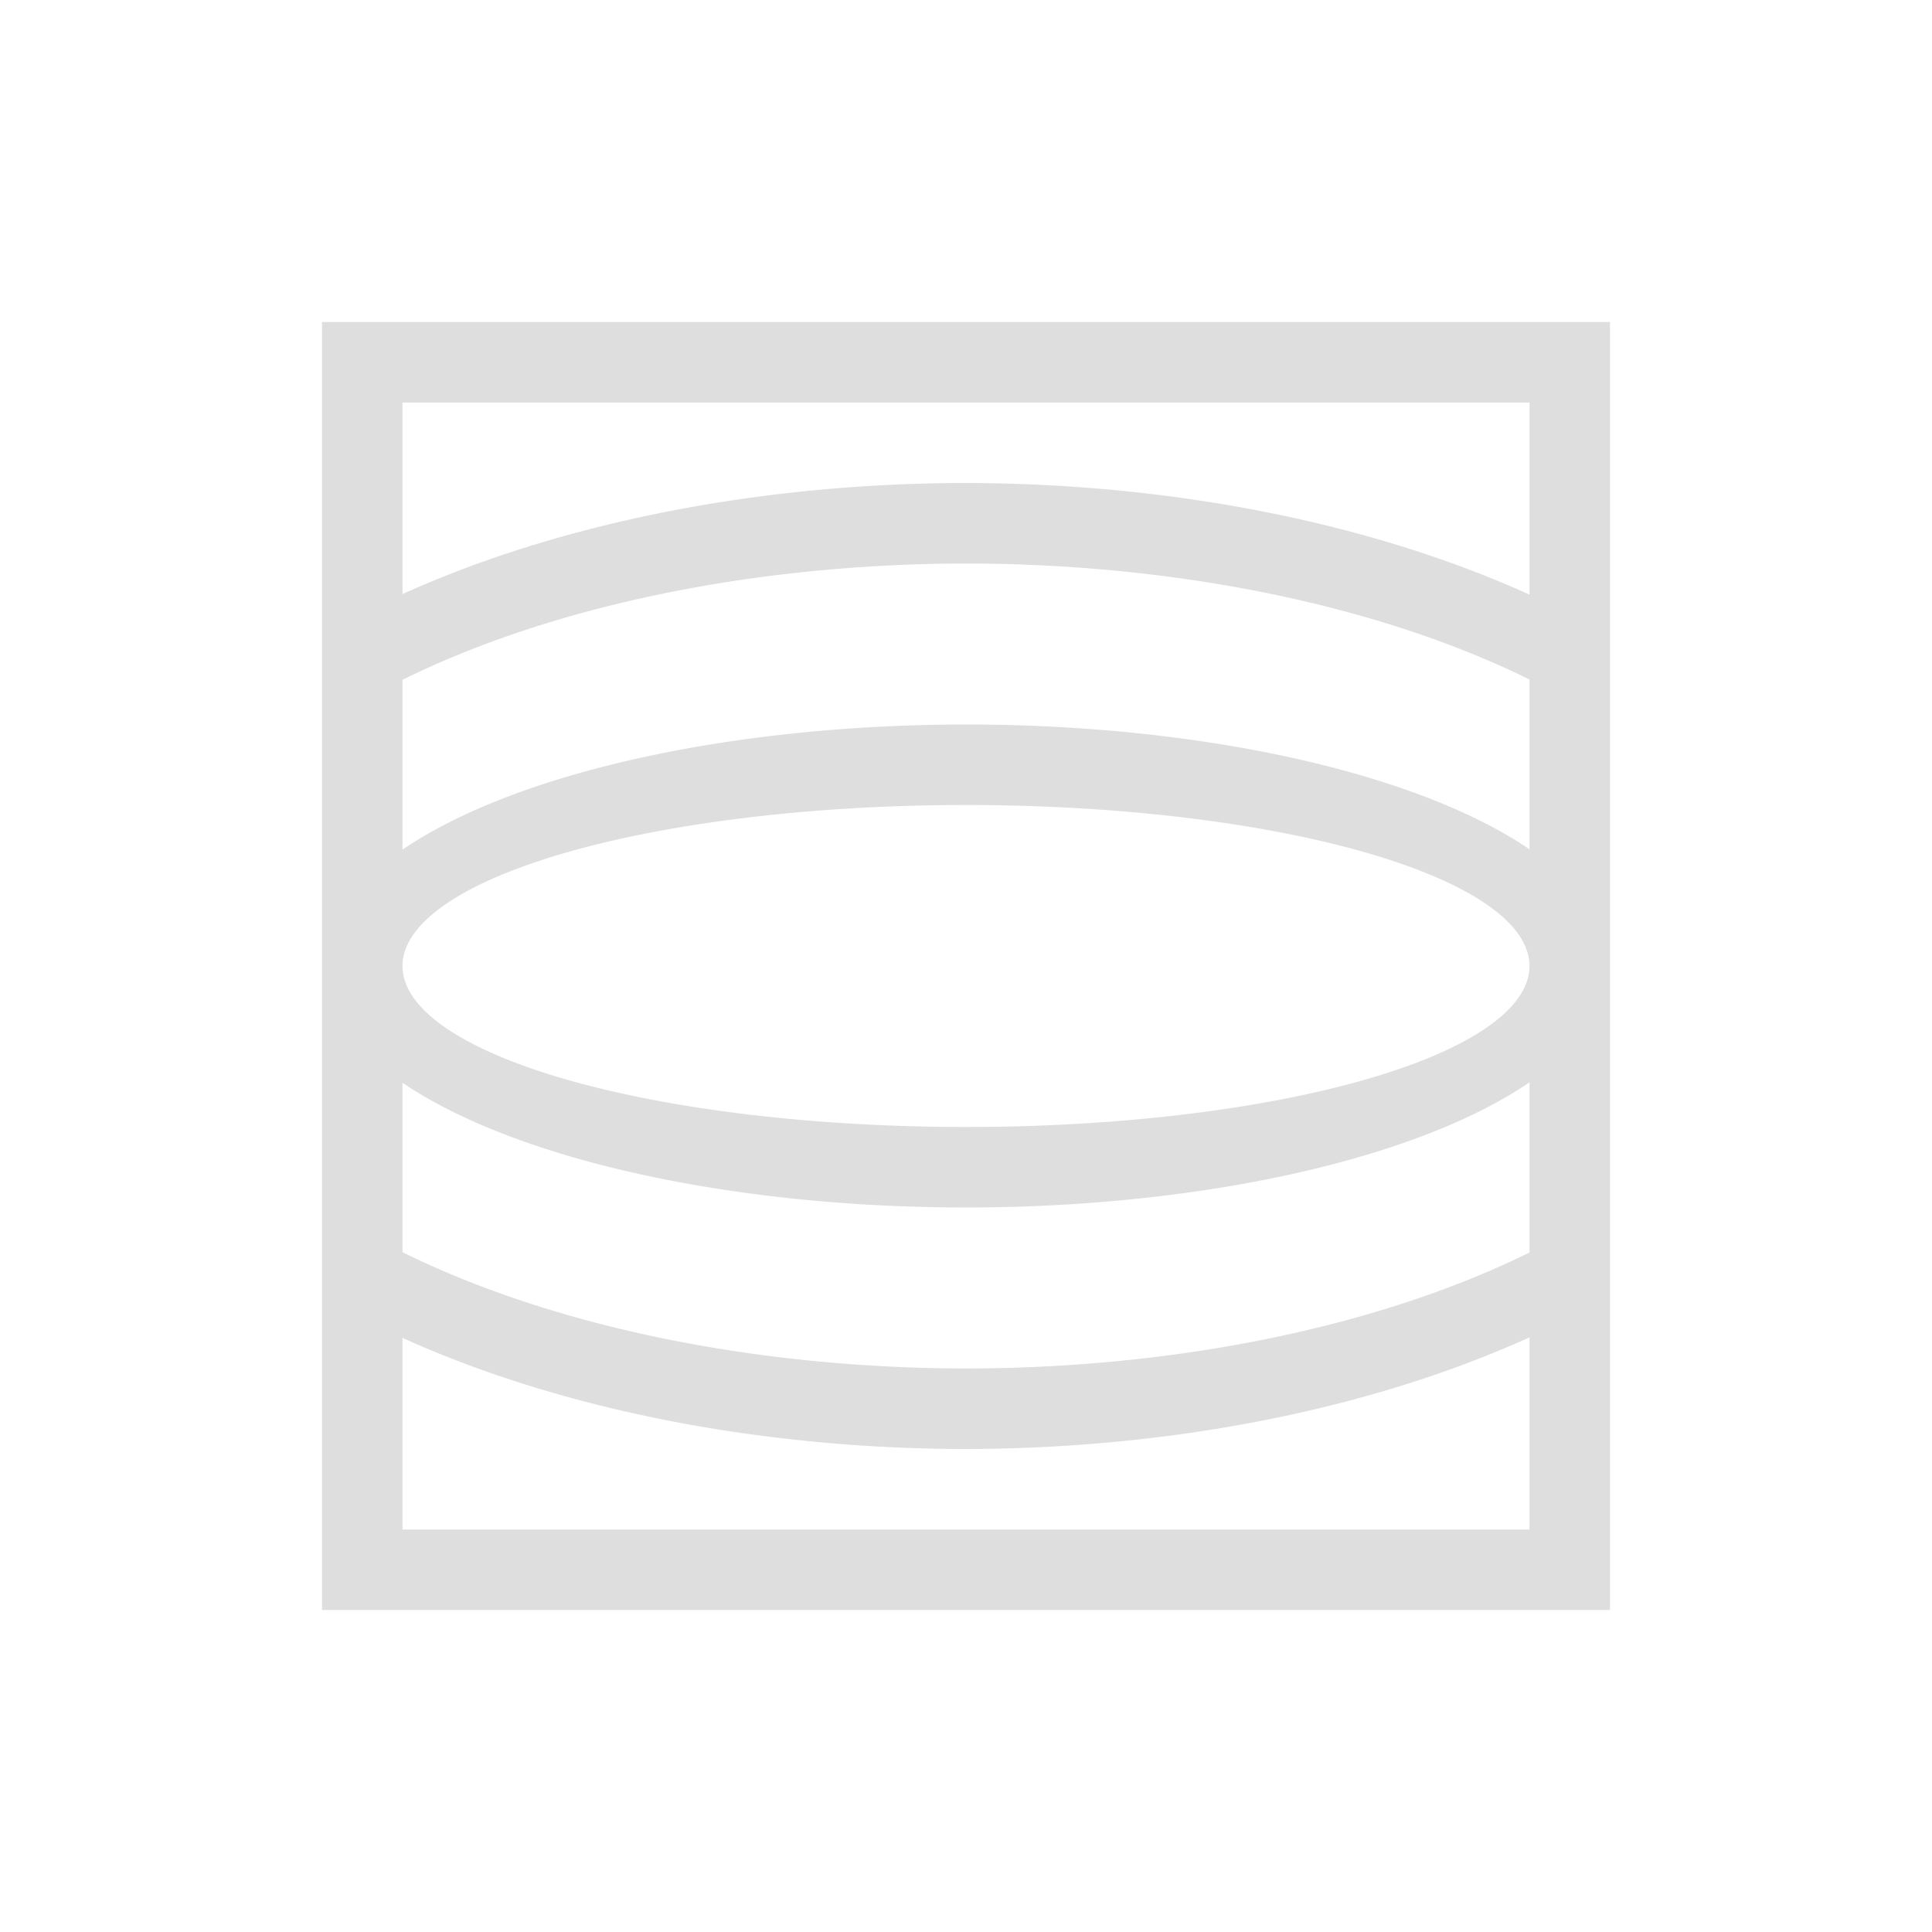 <svg xmlns="http://www.w3.org/2000/svg" viewBox="0 0 24 24"><path style="fill:currentColor;fill-opacity:1;stroke:none;color:#dedede" d="M3 3v16h16V3H3zm1 1h14v2.387A11 6 0 0 0 11 5a11 6 0 0 0-7 1.38V4zm7 2a10 5 0 0 1 7 1.441V9.55A8 3 0 0 0 11 8a8 3 0 0 0-7 1.555v-2.11A10 5 0 0 1 11 6zm0 3a7 2 0 0 1 7 2 7 2 0 0 1-7 2 7 2 0 0 1-7-2 7 2 0 0 1 7-2zm7 3.445v2.114A10 5 0 0 1 11 16a10 5 0 0 1-7-1.445V12.45A8 3 0 0 0 11 14a8 3 0 0 0 7-1.555zm0 3.168V18H4v-2.38A11 6 0 0 0 11 17a11 6 0 0 0 7-1.387z" transform="translate(1 1)"/></svg>